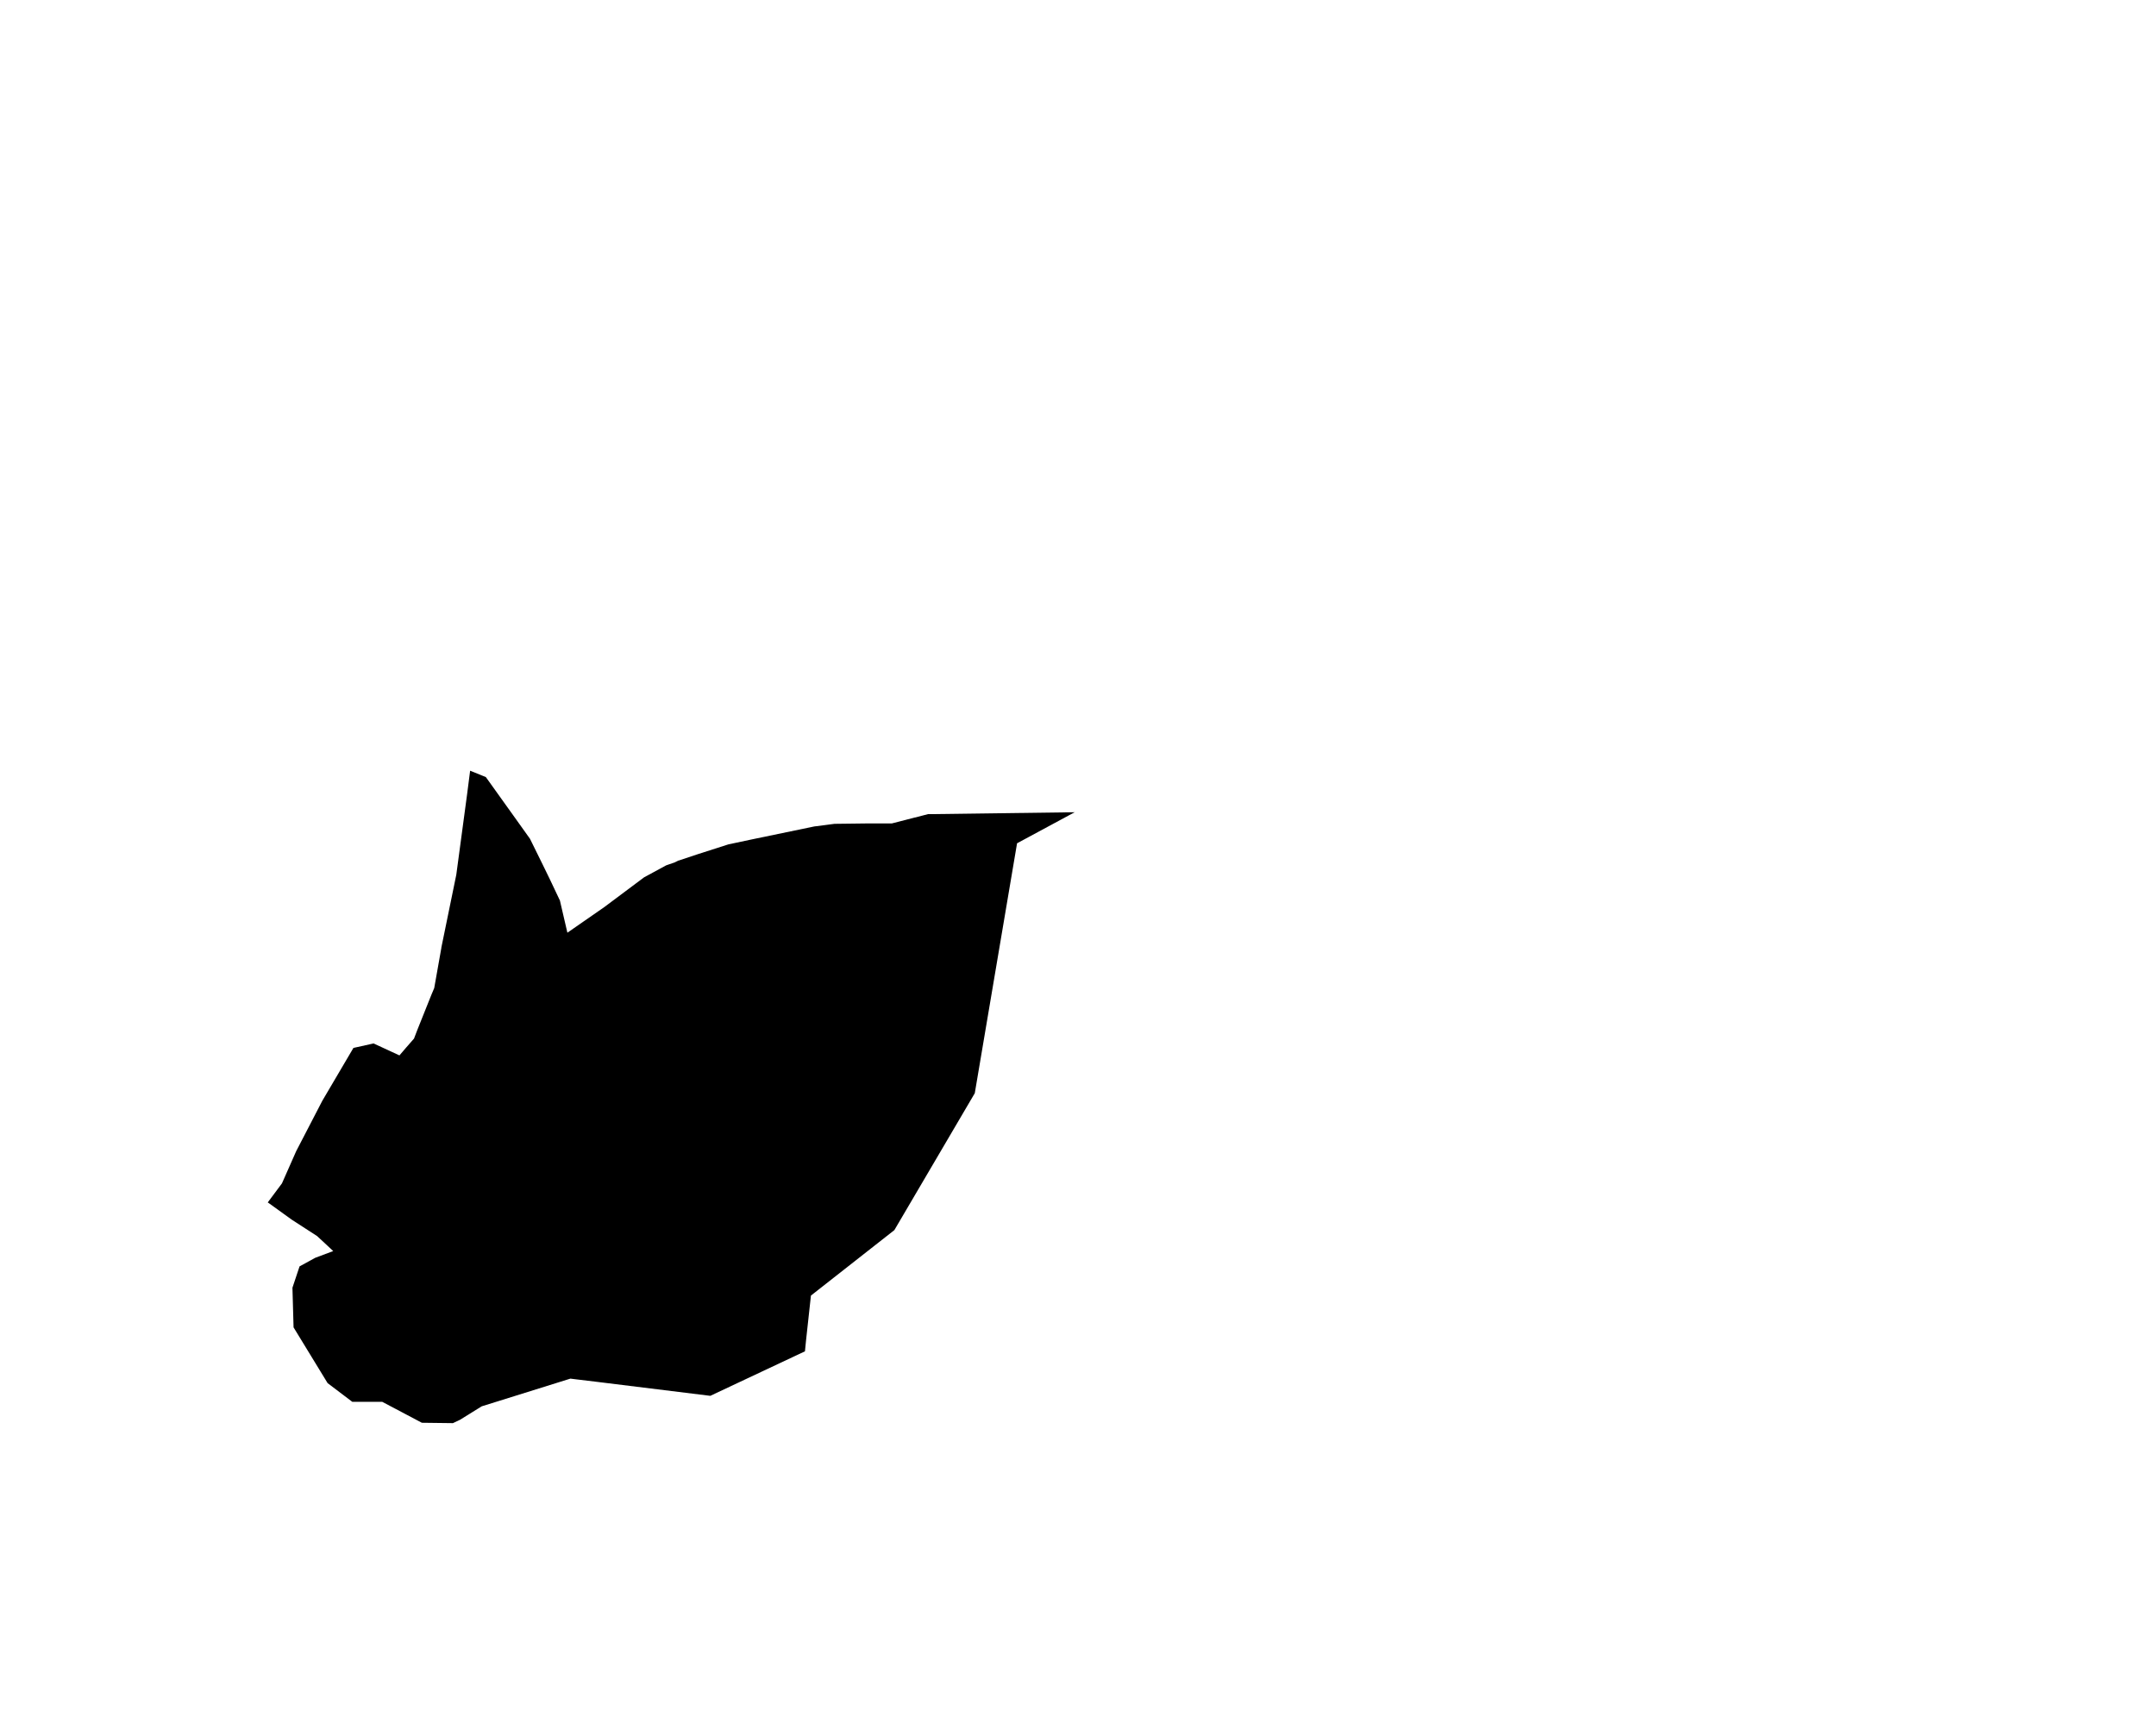 <?xml version="1.0" encoding="UTF-8" standalone="no"?>
<svg
   version="1.2"
   width="800"
   height="642"
   viewBox="0 0 800 642"
   stroke-linecap="round"
   stroke-linejoin="round"
   id="svg131"
   sodipodi:docname="Argantzon.svg"
   inkscape:version="1.1.2 (b8e25be833, 2022-02-05)"
   xmlns:inkscape="http://www.inkscape.org/namespaces/inkscape"
   xmlns:sodipodi="http://sodipodi.sourceforge.net/DTD/sodipodi-0.dtd"
   xmlns="http://www.w3.org/2000/svg"
   xmlns:svg="http://www.w3.org/2000/svg">
  <defs
     id="defs135" />
  <sodipodi:namedview
     id="namedview133"
     pagecolor="#ffffff"
     bordercolor="#666666"
     borderopacity="1.0"
     inkscape:pageshadow="2"
     inkscape:pageopacity="0.0"
     inkscape:pagecheckerboard="0"
     showgrid="false"
     inkscape:zoom="1.3146417"
     inkscape:cx="399.72867"
     inkscape:cy="321.38033"
     inkscape:window-width="1848"
     inkscape:window-height="1016"
     inkscape:window-x="72"
     inkscape:window-y="1107"
     inkscape:window-maximized="1"
     inkscape:current-layer="svg131" />
  <g
     id="Argantzun"
     transform="matrix(13.881,0,0,13.881,-2276.245,-3868.333)">
    <path
       d="m 176.55,299.28 0.42,0.17 0.73,1.02 0.45,0.63 0.34,0.69 0.19,0.39 0.27,0.57 0.13,0.56 0.07,0.3 0.98,-0.68 1.07,-0.8 0.59,-0.32 0.23,-0.08 0.1,-0.05 h 0.01 l 0.51,-0.17 0.78,-0.25 0.03,-0.01 0.66,-0.14 1.64,-0.34 0.54,-0.07 0.82,-0.01 h 0.14 0.57 l 0.62,-0.16 h 0.01 l 0.34,-0.09 h 0.13 l 3.79,-0.05 -1.54,0.83 -1.13,6.68 -2.15,3.66 -2.23,1.75 -0.13,1.19 -0.03,0.3 -2.53,1.19 -3.08,-0.38 -0.5,-0.06 -0.16,-0.02 -1.92,0.6 -0.45,0.14 -0.58,0.36 -0.19,0.09 -0.82,-0.01 h -0.01 l -1.06,-0.56 h -0.8 l -0.66,-0.5 -0.91,-1.49 -0.03,-1.06 0.19,-0.57 0.42,-0.23 0.48,-0.18 -0.43,-0.4 -0.68,-0.44 -0.61,-0.44 -0.03,-0.02 0.38,-0.51 0.38,-0.86 0.7,-1.35 0.83,-1.41 0.54,-0.12 0.02,0.01 0.67,0.31 0.18,-0.21 0.21,-0.24 0.08,-0.21 0.38,-0.95 0.08,-0.19 0.19,-1.07 v -0.01 l 0.4,-1.95 0.29,-2.16 z"
       id="path128" />
  </g>
</svg>
